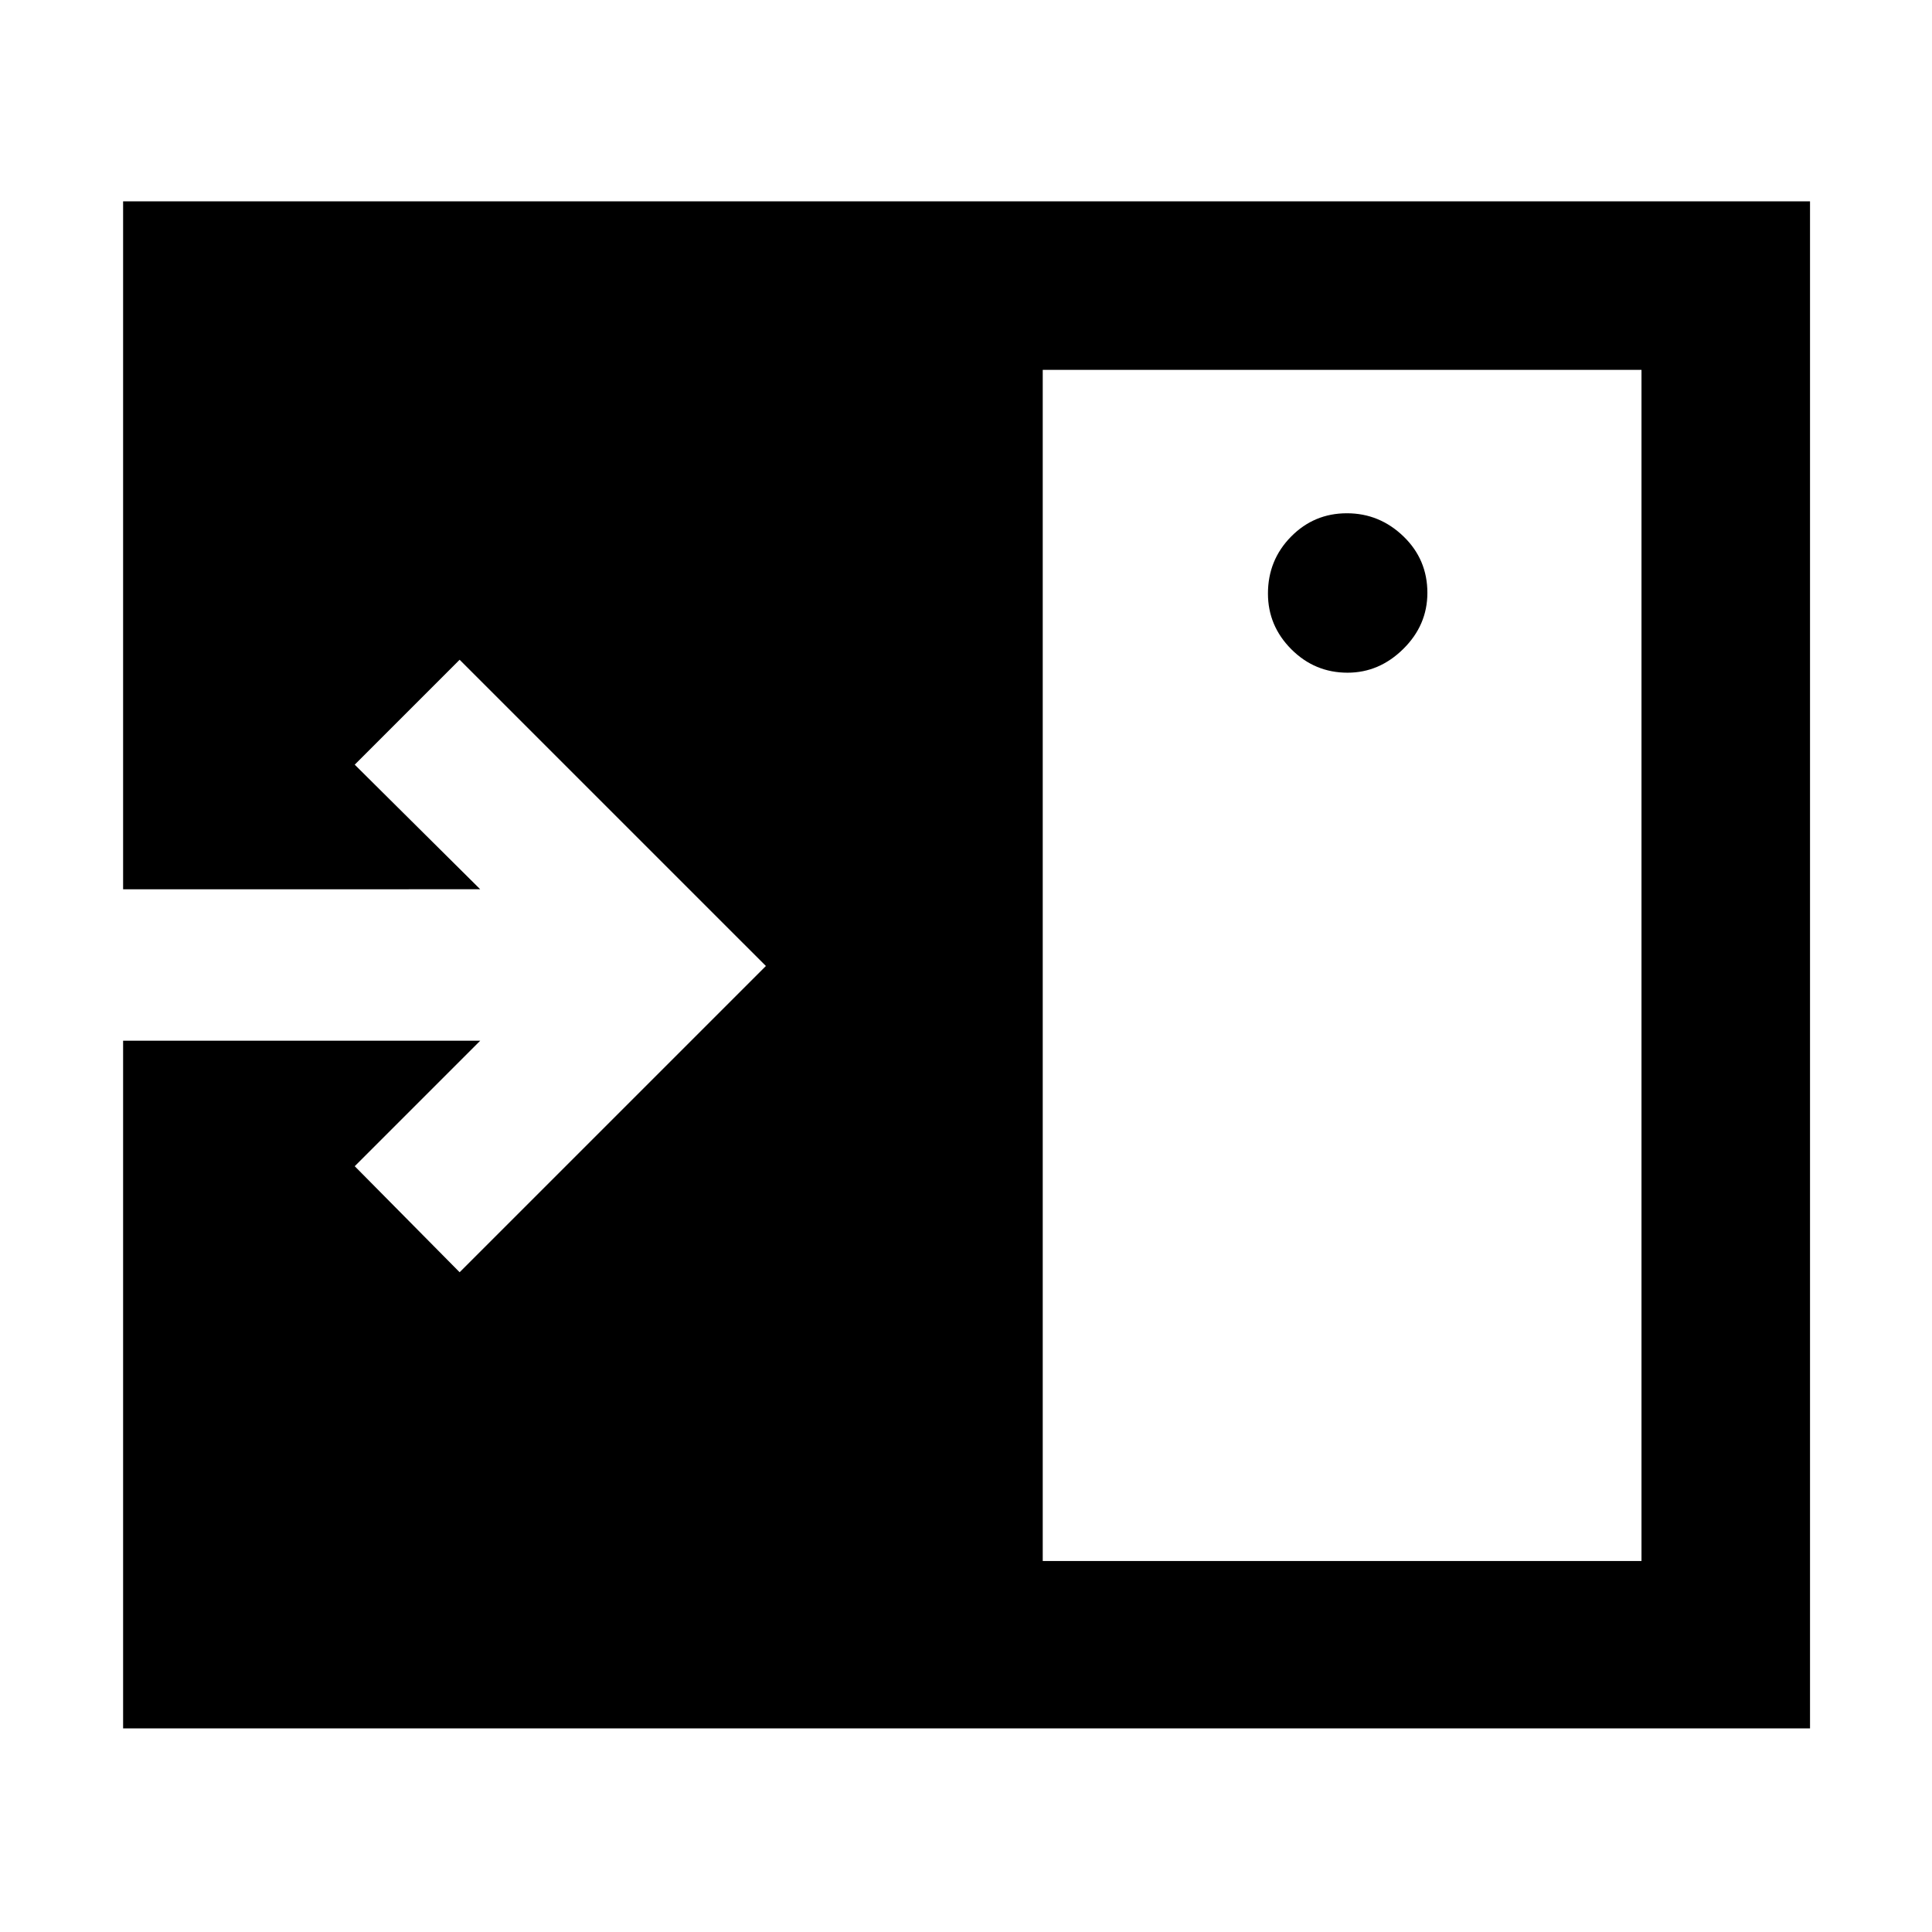 <svg xmlns="http://www.w3.org/2000/svg" height="48" viewBox="0 -960 960 960" width="48"><path d="M669.59-625.74q15.75 0 27.71-11.82t11.96-27.86q0-16.61-11.91-28.08-11.91-11.46-28.09-11.46-16.32 0-27.77 11.64t-11.45 28.25q0 16.04 11.62 27.69 11.62 11.64 27.93 11.64ZM518.13-184.35h297.52v-591.87H518.13v591.87ZM61.17-101.17v-341.7h177.44l-62.35 62.35 52.13 52.69L380.57-480 228.39-632.17l-52.13 52.13 62.35 61.91H61.17v-341.83h838.22v758.79H61.17Z"/></svg>